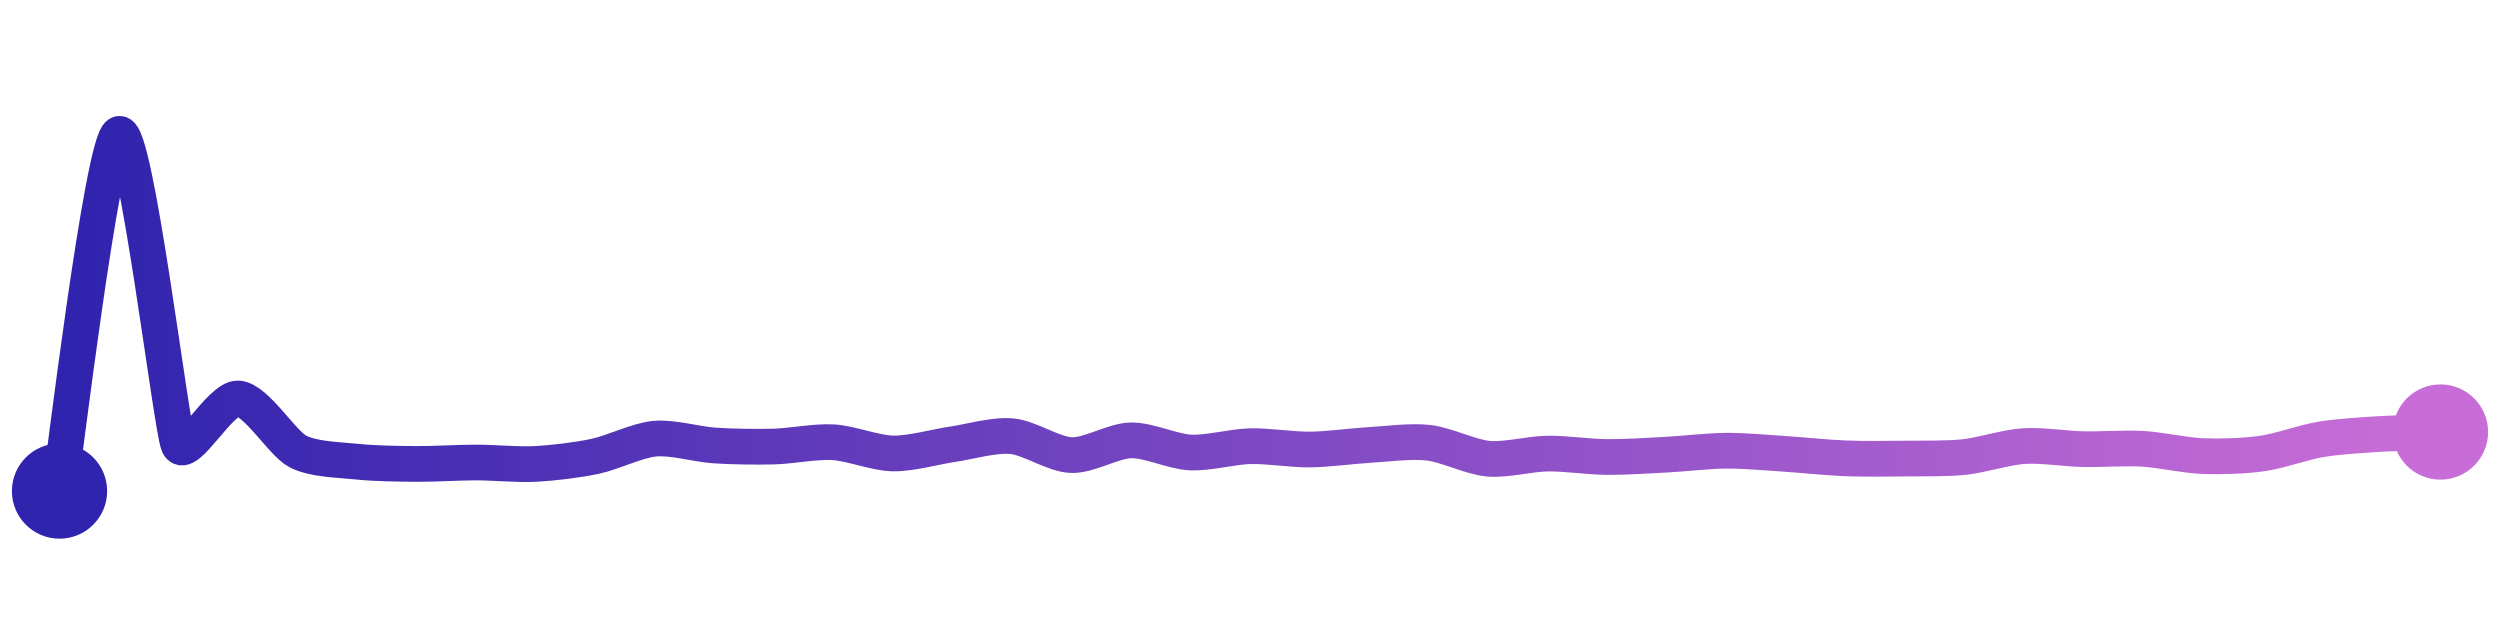 <svg width="200" height="50" viewBox="0 0 210 50" xmlns="http://www.w3.org/2000/svg">
    <defs>
        <linearGradient x1="0%" y1="0%" x2="100%" y2="0%" id="a">
            <stop stop-color="#3023AE" offset="0%"/>
            <stop stop-color="#C86DD7" offset="100%"/>
        </linearGradient>
    </defs>
    <path stroke="url(#a)"
          stroke-width="3"
          stroke-linejoin="round"
          stroke-linecap="round"
          d="M5 40 C 5.25 38.52, 8.6 10.54, 10 10 S 14.38 34.75, 15 36.12 S 18.5 32.14, 20 32.22 S 23.68 35.96, 25 36.66 S 28.51 37.37, 30 37.53 S 33.5 37.71, 35 37.72 S 38.5 37.6, 40 37.6 S 43.5 37.8, 45 37.72 S 48.53 37.39, 50 37.08 S 53.51 35.74, 55 35.6 S 58.5 36.07, 60 36.17 S 63.5 36.3, 65 36.26 S 68.5 35.81, 70 35.9 S 73.5 36.81, 75 36.84 S 78.52 36.29, 80 36.07 S 83.51 35.25, 85 35.39 S 88.5 36.93, 90 36.98 S 93.5 35.77, 95 35.74 S 98.5 36.69, 100 36.76 S 103.5 36.27, 105 36.23 S 108.5 36.52, 110 36.51 S 113.5 36.22, 115 36.13 S 118.51 35.77, 120 35.94 S 123.51 37.14, 125 37.28 S 128.5 36.87, 130 36.85 S 133.5 37.13, 135 37.14 S 138.5 37.02, 140 36.94 S 143.5 36.62, 145 36.61 S 148.5 36.78, 150 36.88 S 153.5 37.19, 155 37.25 S 158.5 37.29, 160 37.27 S 163.51 37.3, 165 37.14 S 168.5 36.32, 170 36.22 S 173.5 36.45, 175 36.48 S 178.5 36.36, 180 36.45 S 183.5 37, 185 37.06 S 188.51 37.06, 190 36.85 S 193.52 35.89, 195 35.65 S 198.5 35.29, 200 35.2 S 203.5 35.09, 205 35.04"
          fill="none"/>
    <circle r="4" cx="5" cy="40" fill="#3023AE"/>
    <circle r="4" cx="205" cy="35.04" fill="#C86DD7"/>      
</svg>